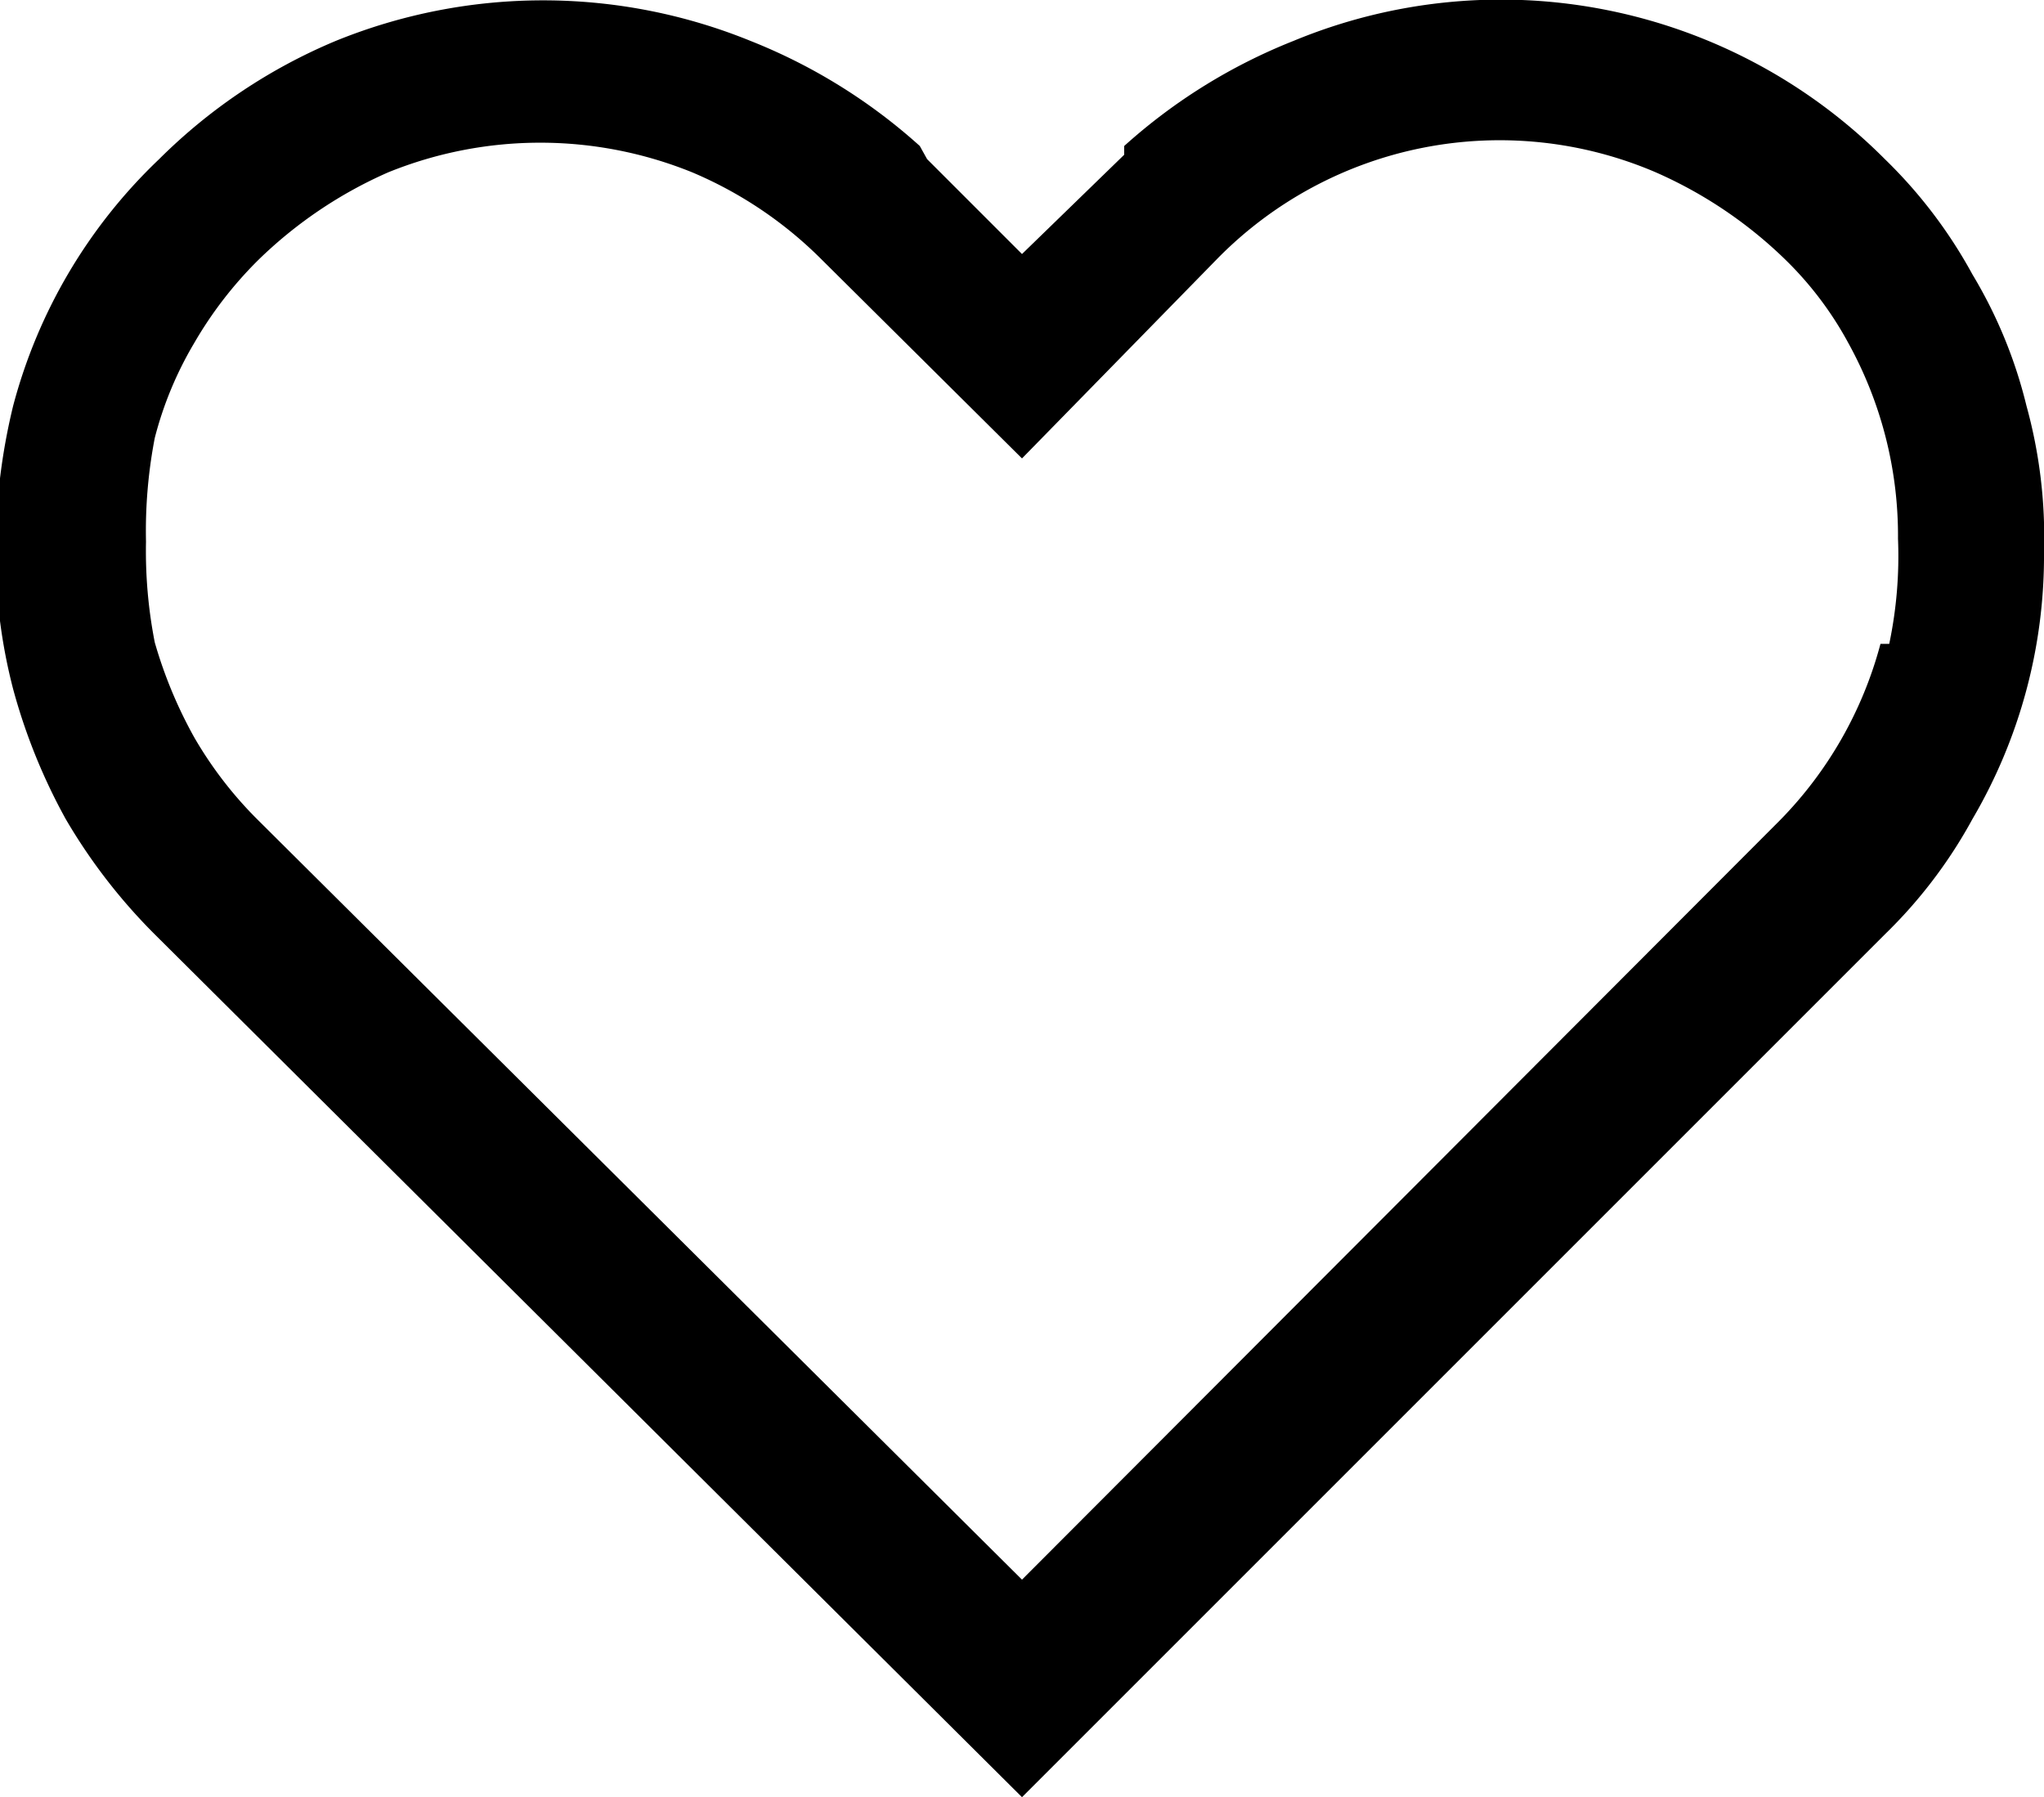 <svg xmlns="http://www.w3.org/2000/svg" viewBox="0 0 14 12.31"><g><g><path d="M13.88,2.78a3.22,3.22,0,0,0-.37-.9,3.3,3.3,0,0,0-.6-.79A3.71,3.71,0,0,0,8.86.28,3.85,3.85,0,0,0,7.7,1l0,.06L7,1.74l-.65-.65L6.3,1A3.85,3.85,0,0,0,5.14.28,3.77,3.77,0,0,0,2.3.28a3.78,3.78,0,0,0-1.21.81,3.6,3.6,0,0,0-1,1.69,4.21,4.21,0,0,0-.12,1,3.73,3.73,0,0,0,.12.94,4,4,0,0,0,.36.89,3.88,3.88,0,0,0,.61.79L7,12.31,12.91,6.4a3.3,3.3,0,0,0,.6-.79A3.56,3.56,0,0,0,14,3.78,3.38,3.38,0,0,0,13.88,2.78Zm-1,1.63a2.72,2.72,0,0,1-.69,1.21L7,10.82,1.77,5.62a2.71,2.71,0,0,1-.44-.57,3.08,3.08,0,0,1-.27-.65A3.25,3.25,0,0,1,1,3.71,3.36,3.36,0,0,1,1.06,3a2.48,2.48,0,0,1,.27-.65,2.71,2.71,0,0,1,.44-.57,3,3,0,0,1,.89-.6,2.77,2.77,0,0,1,2.08,0,2.78,2.78,0,0,1,.88.59L7,3.14,8.34,1.77a2.71,2.71,0,0,1,3-.59,3,3,0,0,1,.89.6,2.37,2.37,0,0,1,.43.57A2.73,2.73,0,0,1,13,3.69a2.92,2.92,0,0,1-.06.72Z"/></g></g></svg>